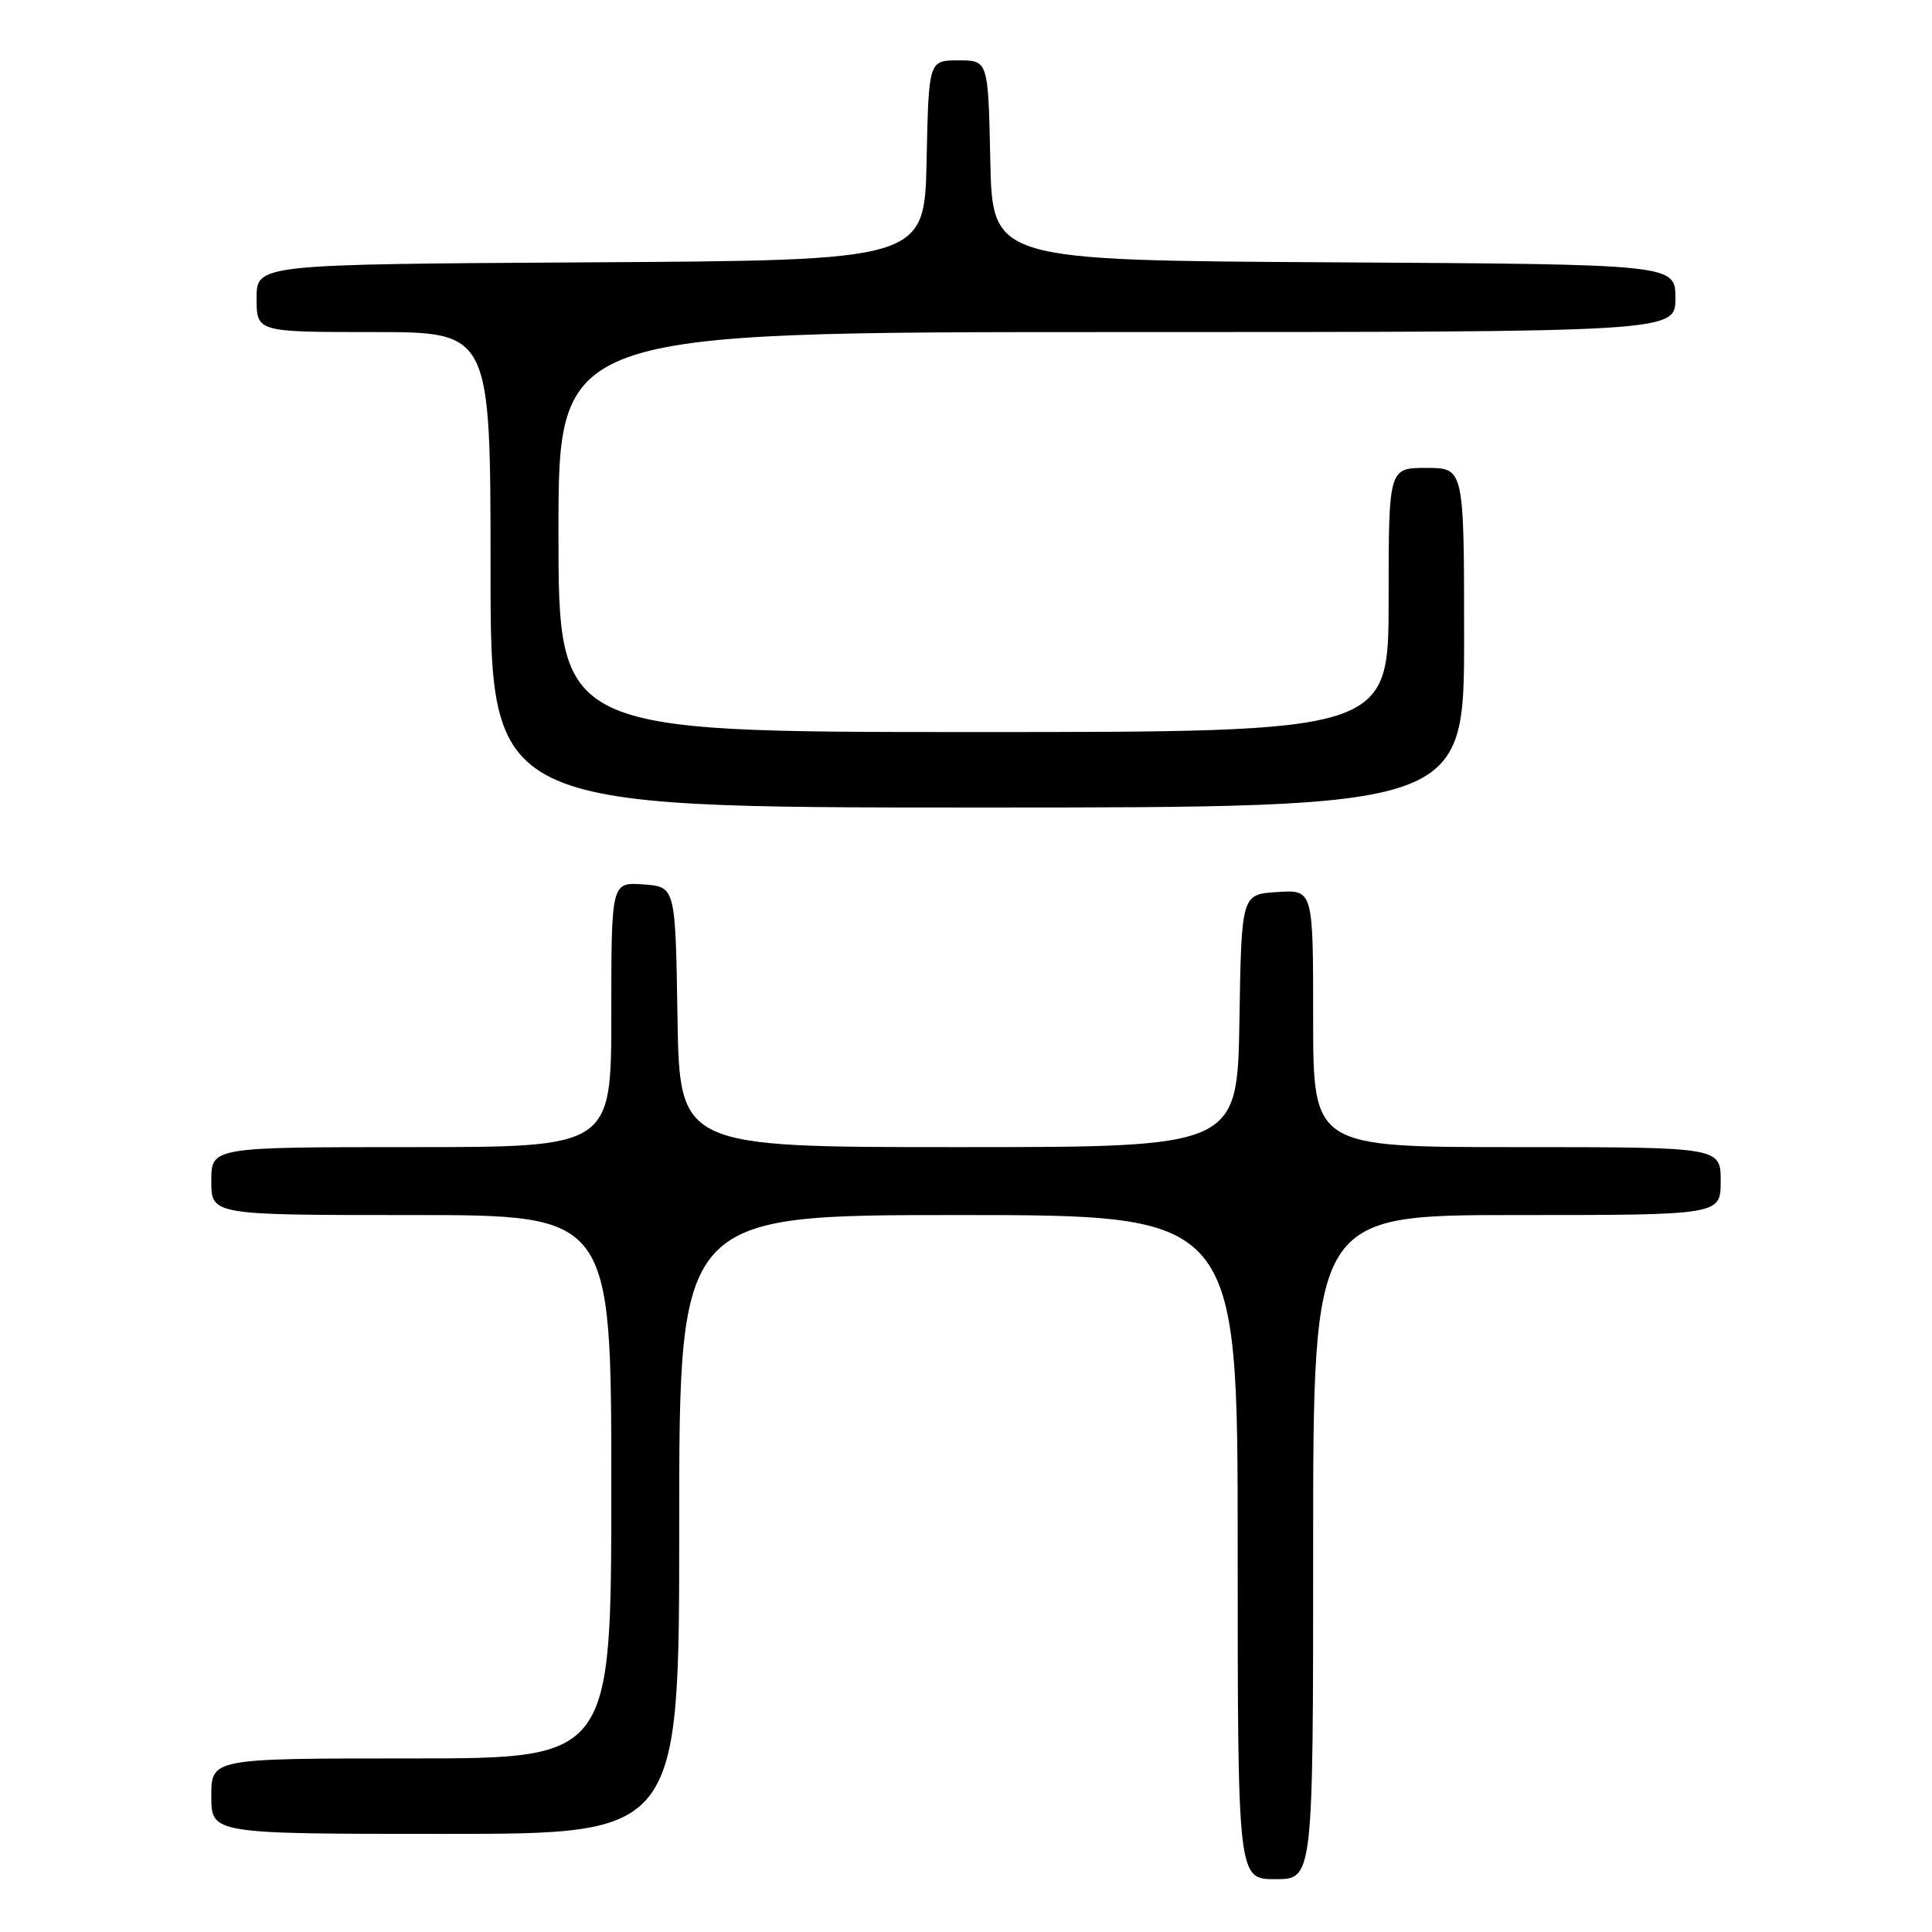 <?xml version="1.0" encoding="UTF-8" standalone="no"?>
<!DOCTYPE svg PUBLIC "-//W3C//DTD SVG 1.1//EN" "http://www.w3.org/Graphics/SVG/1.1/DTD/svg11.dtd" >
<svg xmlns="http://www.w3.org/2000/svg" xmlns:xlink="http://www.w3.org/1999/xlink" version="1.1" viewBox="0 0 256 256">
 <g >
 <path fill="currentColor"
d=" M 174.00 205.00 C 174.00 161.00 174.00 161.00 201.00 161.00 C 228.00 161.00 228.00 161.00 228.00 156.50 C 228.00 152.00 228.00 152.00 201.00 152.00 C 174.00 152.00 174.00 152.00 174.00 134.95 C 174.00 117.89 174.00 117.89 169.25 118.20 C 164.50 118.50 164.50 118.50 164.23 135.25 C 163.95 152.00 163.95 152.00 127.00 152.00 C 90.05 152.00 90.05 152.00 89.77 134.75 C 89.50 117.50 89.50 117.50 85.25 117.19 C 81.00 116.89 81.00 116.89 81.00 134.44 C 81.00 152.00 81.00 152.00 54.50 152.00 C 28.00 152.00 28.00 152.00 28.00 156.50 C 28.00 161.00 28.00 161.00 54.50 161.00 C 81.00 161.00 81.00 161.00 81.00 197.00 C 81.00 233.00 81.00 233.00 54.50 233.00 C 28.00 233.00 28.00 233.00 28.00 238.00 C 28.00 243.00 28.00 243.00 59.00 243.00 C 90.00 243.00 90.00 243.00 90.00 202.00 C 90.00 161.00 90.00 161.00 127.00 161.00 C 164.00 161.00 164.00 161.00 164.00 205.00 C 164.00 249.00 164.00 249.00 169.00 249.00 C 174.00 249.00 174.00 249.00 174.00 205.00 Z  M 194.00 84.50 C 194.00 62.00 194.00 62.00 189.00 62.00 C 184.00 62.00 184.00 62.00 184.00 79.50 C 184.00 97.00 184.00 97.00 129.00 97.00 C 74.00 97.00 74.00 97.00 74.00 70.50 C 74.00 44.00 74.00 44.00 148.00 44.00 C 222.00 44.00 222.00 44.00 222.00 39.51 C 222.00 35.02 222.00 35.02 176.75 34.76 C 131.50 34.50 131.50 34.50 131.22 21.25 C 130.94 8.00 130.94 8.00 127.00 8.00 C 123.06 8.00 123.06 8.00 122.78 21.25 C 122.50 34.50 122.50 34.50 78.25 34.76 C 34.00 35.02 34.00 35.02 34.00 39.51 C 34.00 44.00 34.00 44.00 49.50 44.00 C 65.00 44.00 65.00 44.00 65.00 75.50 C 65.00 107.00 65.00 107.00 129.50 107.00 C 194.00 107.00 194.00 107.00 194.00 84.50 Z "/>
</g>
</svg>
